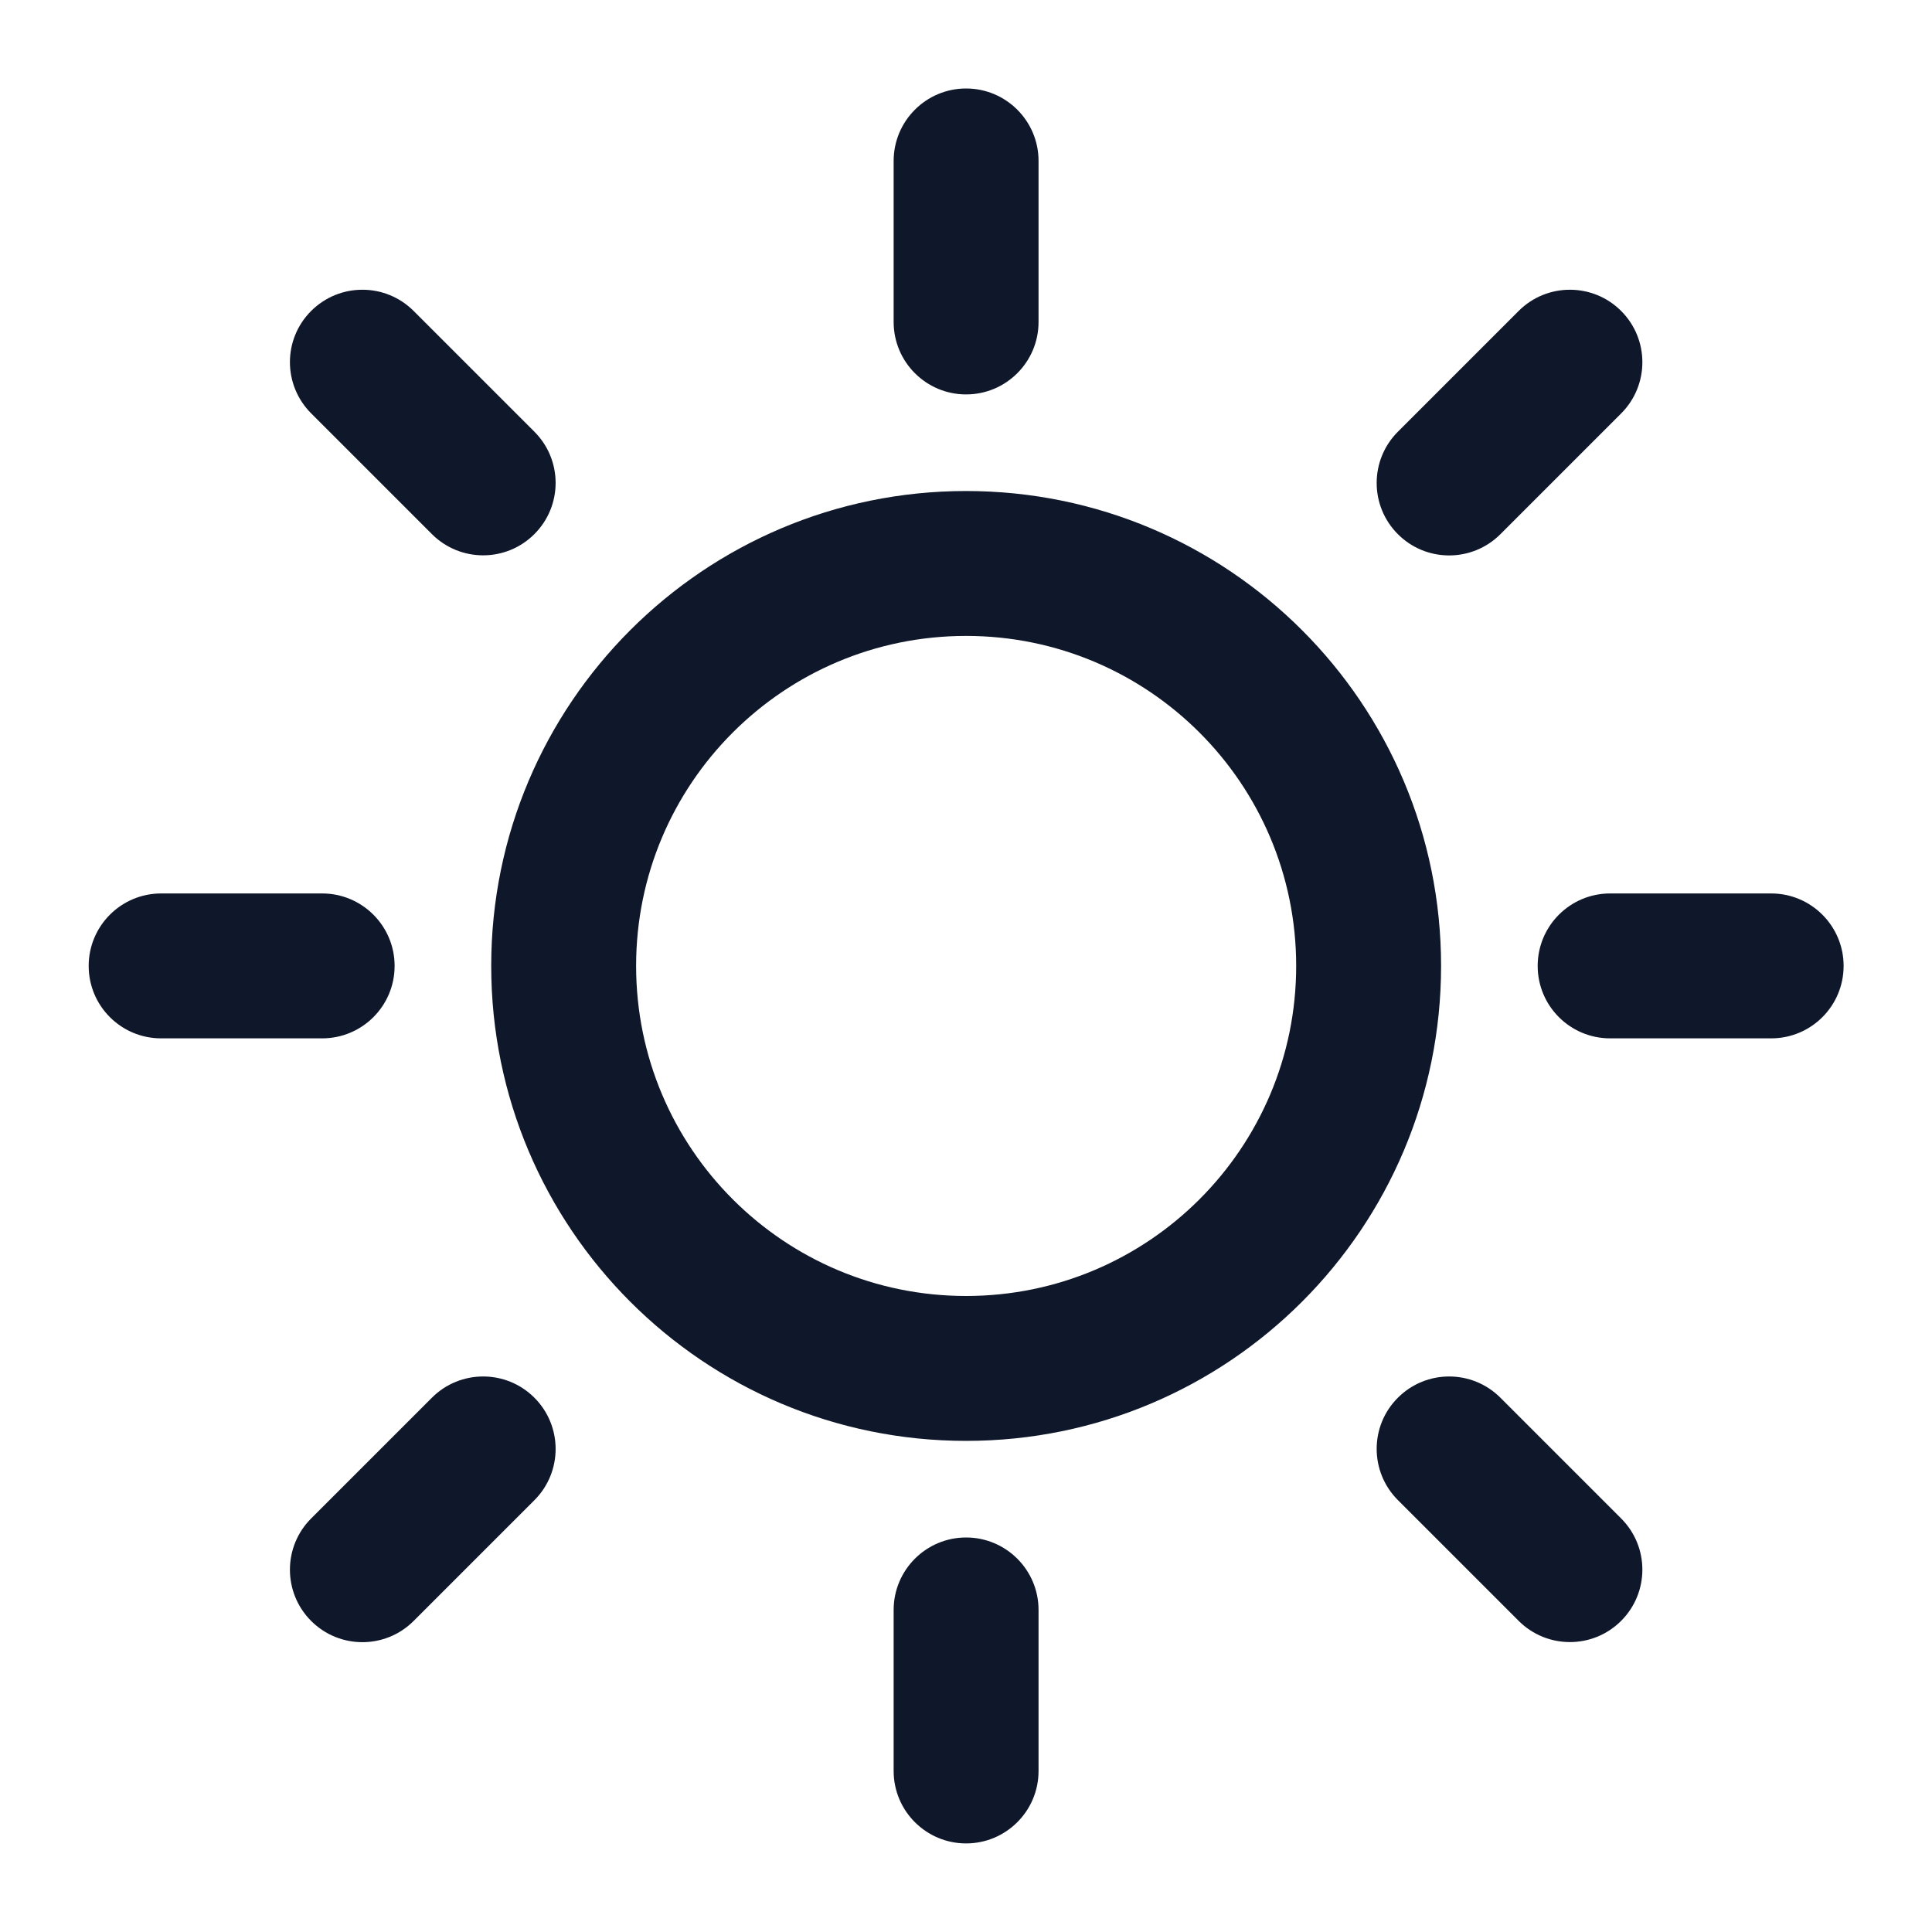 <svg width="20" height="20" viewBox="0 0 20 20" fill="none" xmlns="http://www.w3.org/2000/svg">
<path fill-rule="evenodd" clip-rule="evenodd" d="M10.001 0.916C10.415 0.916 10.751 1.252 10.751 1.666L10.751 3.333C10.751 3.747 10.415 4.083 10.001 4.083C9.587 4.083 9.251 3.747 9.251 3.333L9.251 1.666C9.251 1.252 9.587 0.916 10.001 0.916ZM10.001 15.916C10.415 15.916 10.751 16.252 10.751 16.666L10.751 18.333C10.751 18.747 10.415 19.083 10.001 19.083C9.587 19.083 9.251 18.747 9.251 18.333L9.251 16.666C9.251 16.252 9.587 15.916 10.001 15.916ZM10.001 6.583C8.114 6.583 6.585 8.112 6.585 9.999C6.585 11.886 8.114 13.416 10.001 13.416C11.888 13.416 13.418 11.886 13.418 9.999C13.418 8.112 11.888 6.583 10.001 6.583ZM5.085 9.999C5.085 7.284 7.286 5.083 10.001 5.083C12.717 5.083 14.918 7.284 14.918 9.999C14.918 12.715 12.717 14.916 10.001 14.916C7.286 14.916 5.085 12.715 5.085 9.999ZM1.668 9.249C1.254 9.249 0.918 9.585 0.918 9.999C0.918 10.414 1.254 10.749 1.668 10.749H3.335C3.749 10.749 4.085 10.414 4.085 9.999C4.085 9.585 3.749 9.249 3.335 9.249H1.668ZM16.668 9.249C16.254 9.249 15.918 9.585 15.918 9.999C15.918 10.414 16.254 10.749 16.668 10.749H18.335C18.749 10.749 19.085 10.414 19.085 9.999C19.085 9.585 18.749 9.249 18.335 9.249H16.668ZM3.221 3.219C3.514 2.926 3.989 2.926 4.282 3.219L5.532 4.469C5.825 4.762 5.825 5.236 5.532 5.529C5.239 5.822 4.764 5.822 4.471 5.529L3.221 4.279C2.928 3.986 2.928 3.511 3.221 3.219ZM14.471 14.469C14.764 14.176 15.239 14.176 15.532 14.469L16.782 15.719C17.075 16.012 17.075 16.486 16.782 16.779C16.489 17.072 16.014 17.072 15.721 16.779L14.471 15.529C14.178 15.236 14.178 14.761 14.471 14.469ZM3.221 15.719C2.928 16.012 2.928 16.487 3.221 16.78C3.514 17.073 3.989 17.073 4.282 16.78L5.532 15.53C5.825 15.237 5.825 14.762 5.532 14.469C5.239 14.176 4.764 14.176 4.471 14.469L3.221 15.719ZM14.471 4.469C14.178 4.762 14.178 5.237 14.471 5.53C14.764 5.823 15.239 5.823 15.532 5.53L16.782 4.28C17.075 3.987 17.075 3.512 16.782 3.219C16.489 2.926 16.014 2.926 15.721 3.219L14.471 4.469Z" fill="#0F172A"/>
</svg>
